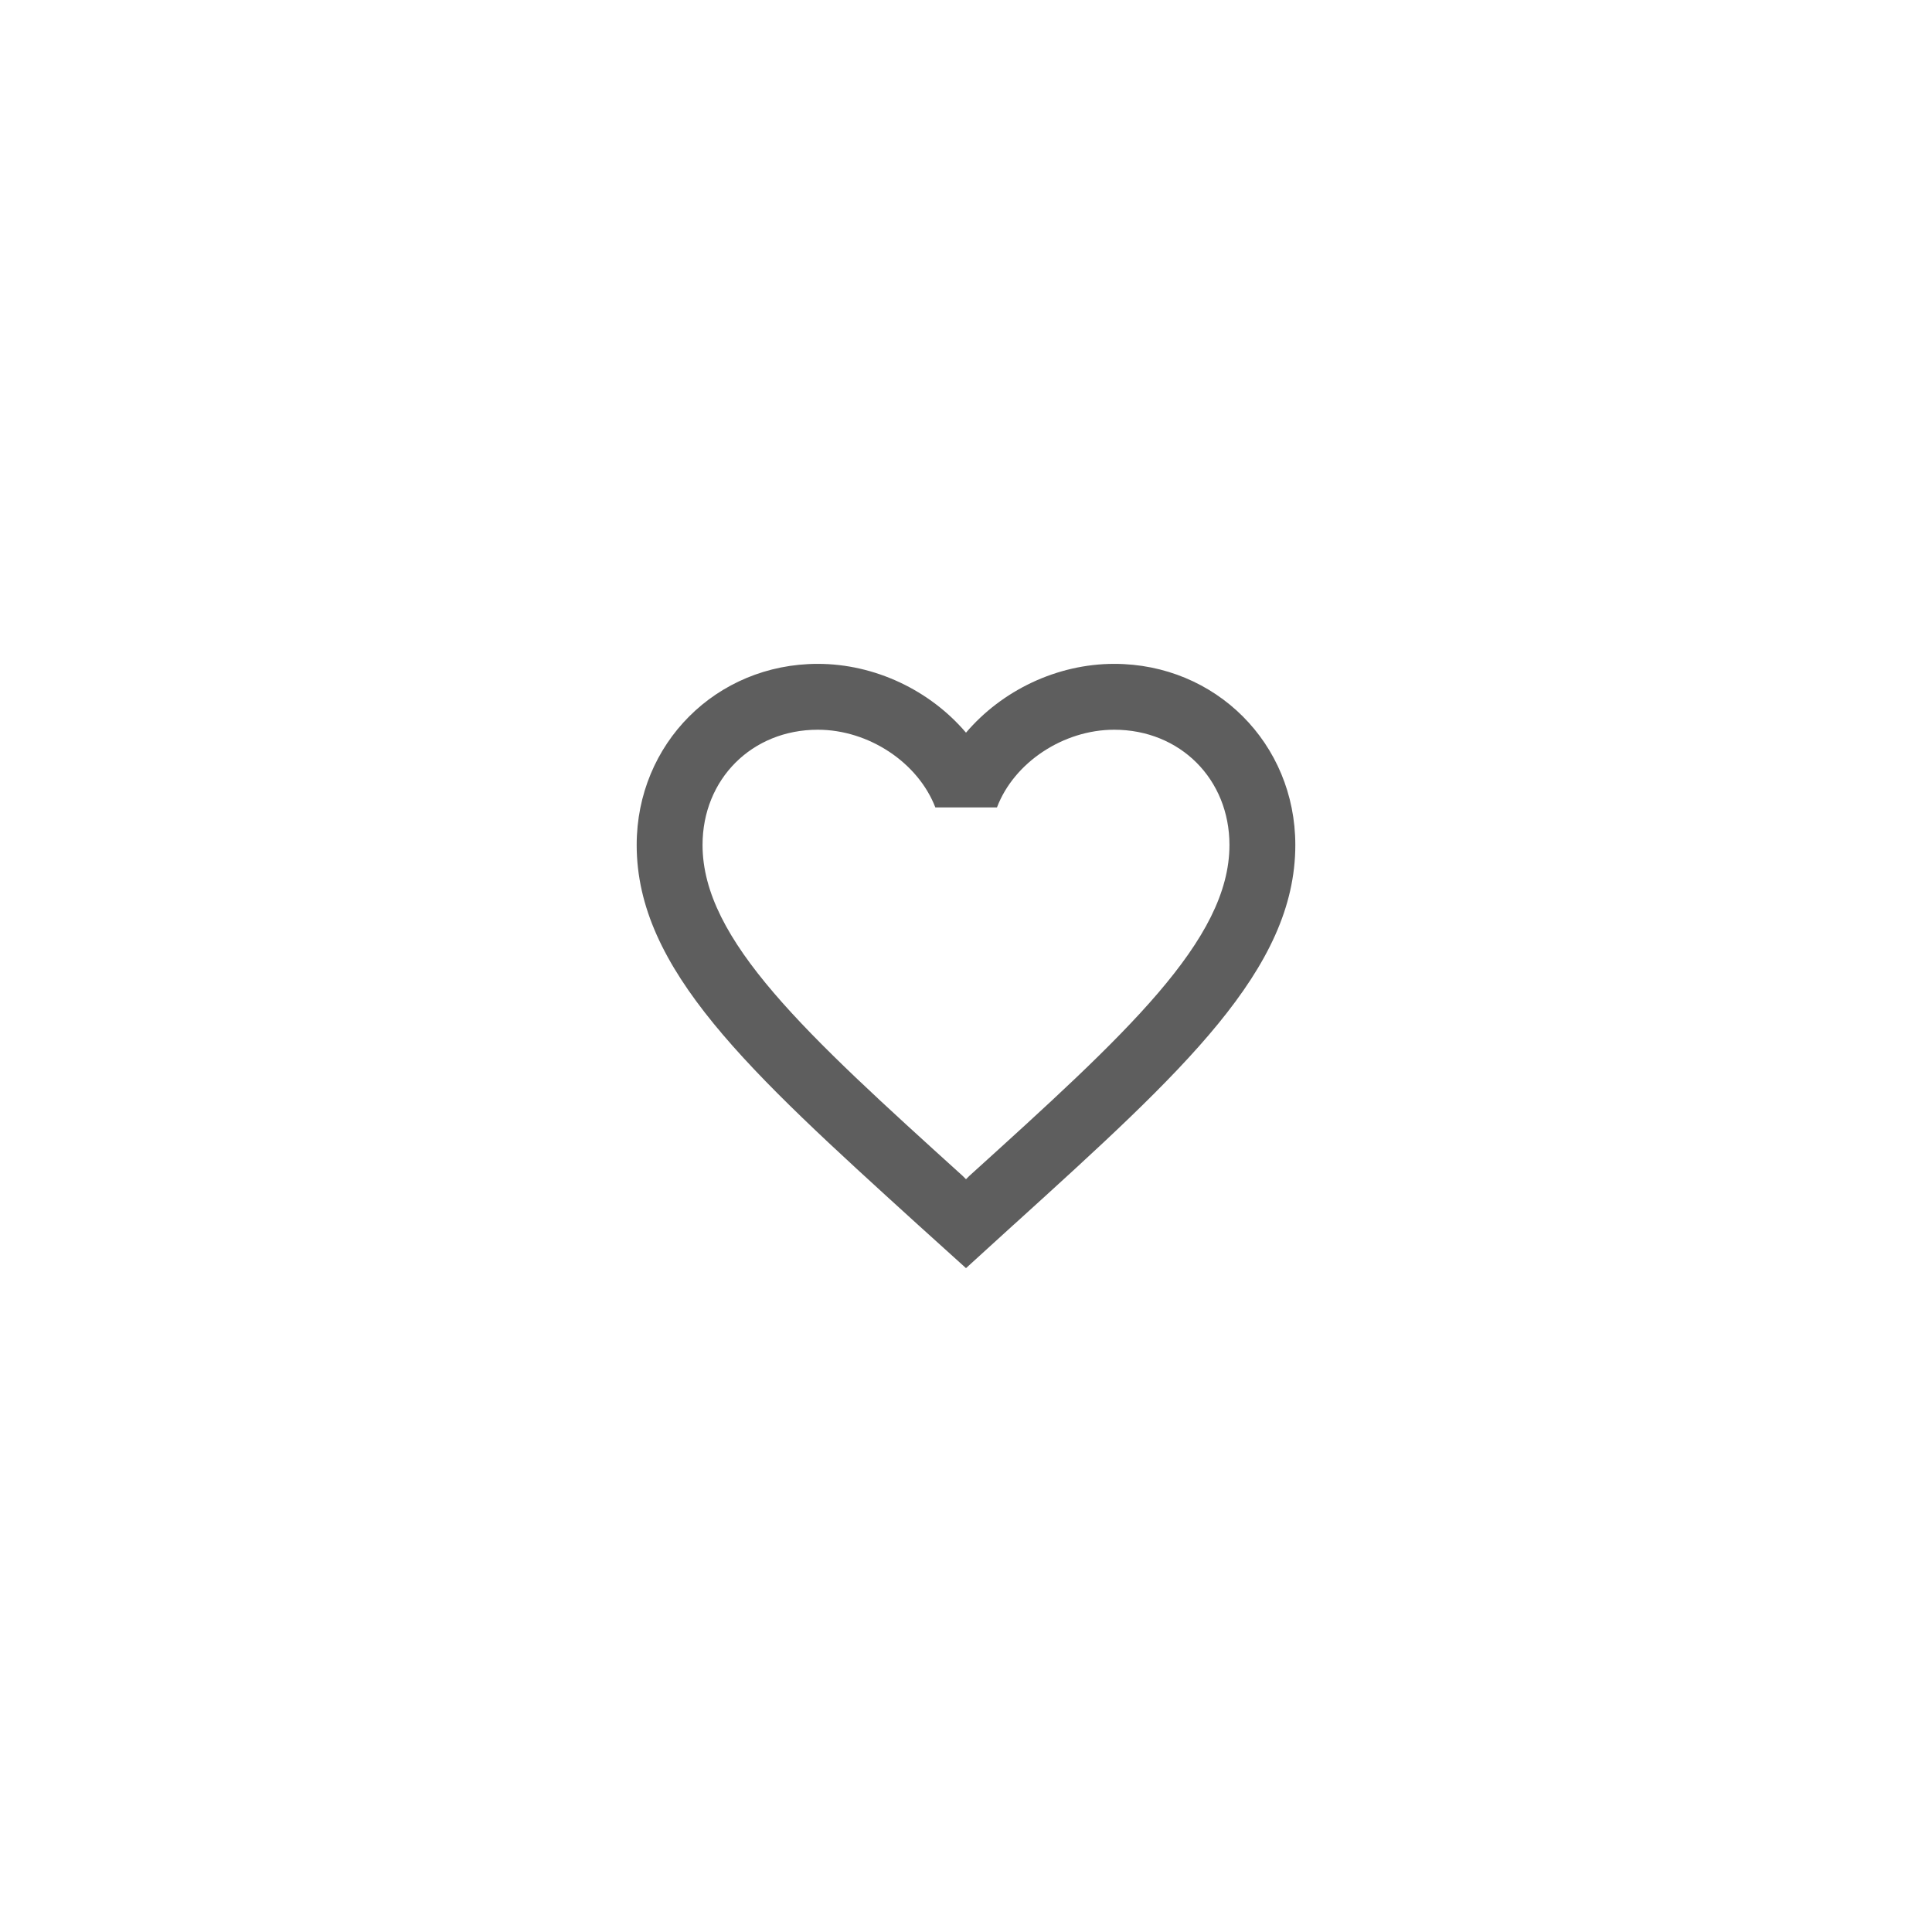 <svg width="44" height="44" viewBox="0 0 44 44" fill="none" xmlns="http://www.w3.org/2000/svg">
<path fill-rule="evenodd" clip-rule="evenodd" d="M22 16.686C22.817 15.726 24.07 15.119 25.375 15.119C27.685 15.119 29.5 16.934 29.5 19.244C29.5 22.076 26.954 24.385 23.097 27.883L23.087 27.891L22 28.881L20.913 27.899L20.883 27.872C17.037 24.377 14.5 22.072 14.5 19.244C14.5 16.934 16.315 15.119 18.625 15.119C19.93 15.119 21.183 15.726 22 16.686ZM22 26.856L22.075 26.781C25.645 23.549 28 21.411 28 19.244C28 17.744 26.875 16.619 25.375 16.619C24.22 16.619 23.095 17.361 22.705 18.389H21.302C20.905 17.361 19.78 16.619 18.625 16.619C17.125 16.619 16 17.744 16 19.244C16 21.411 18.355 23.549 21.925 26.781L22 26.856Z" fill="#5E5E5E"/>
</svg>